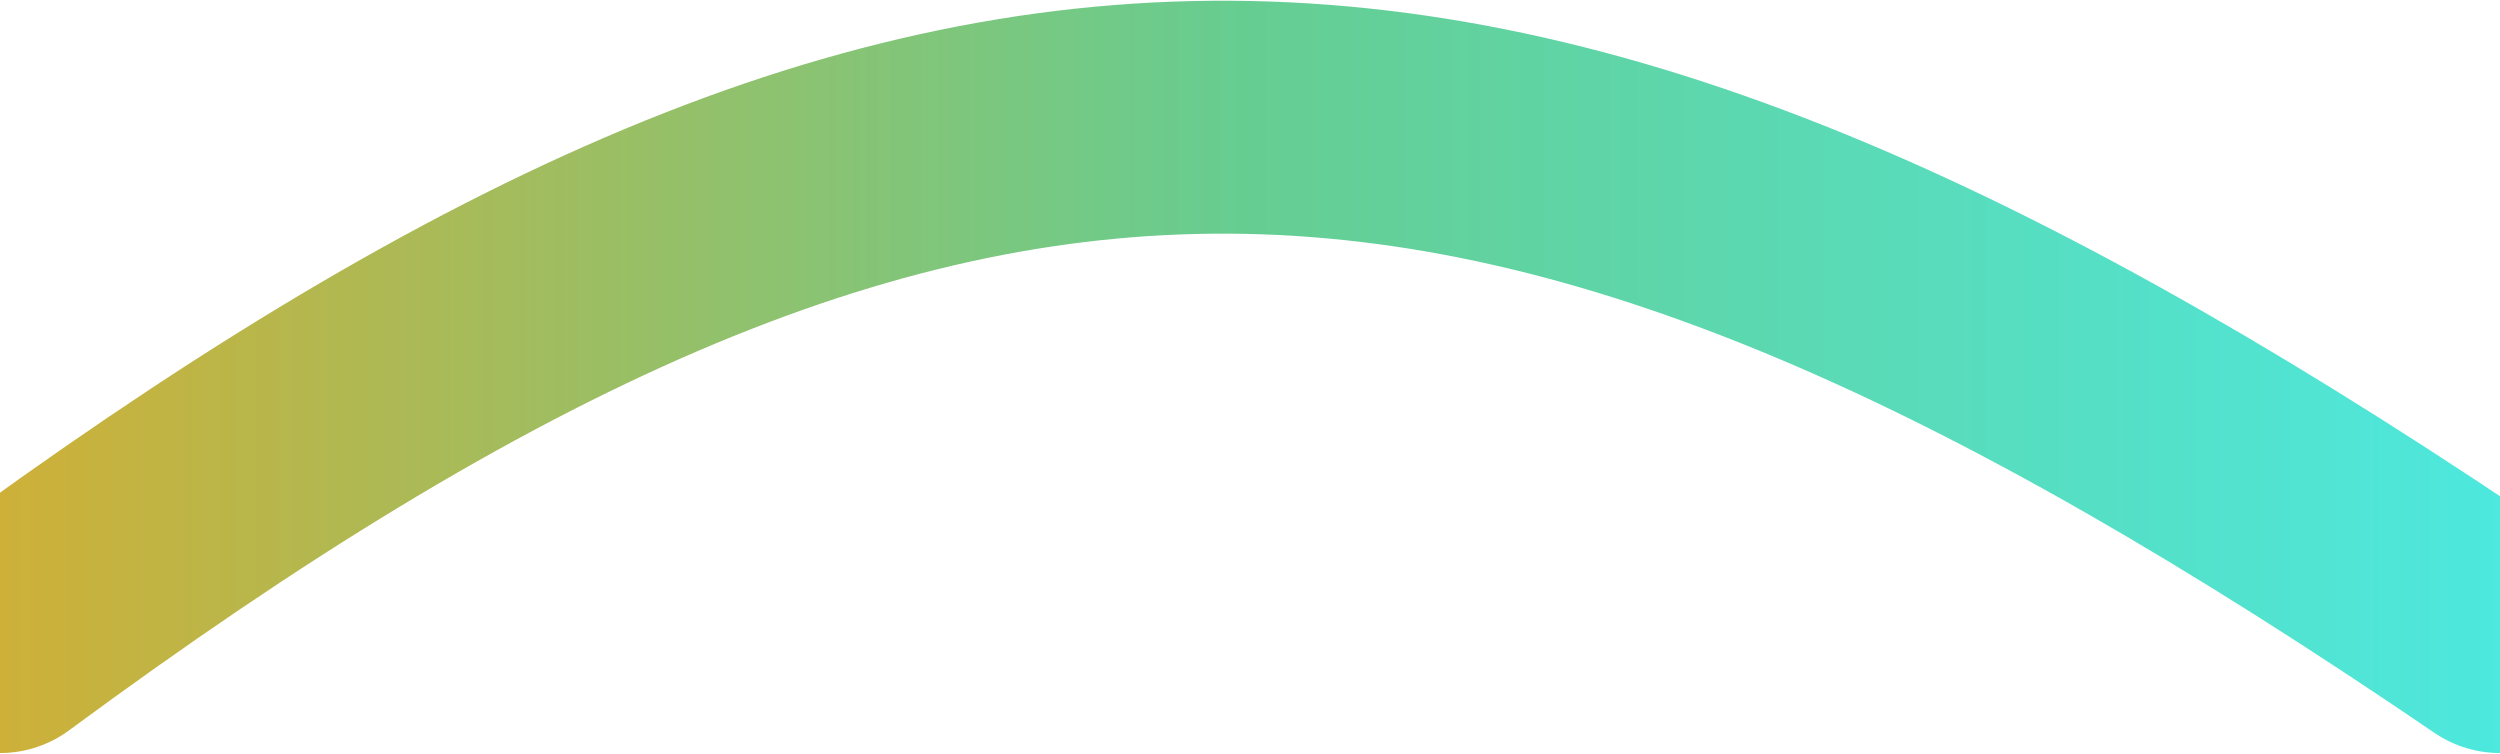 <svg width="1728" height="521" viewBox="0 0 1728 521" fill="none" xmlns="http://www.w3.org/2000/svg">
<path d="M0 440C657.65 -45.169 1034.49 -32.12 1728 440" stroke="url(#paint0_linear_439_12)" stroke-width="161" stroke-linecap="round"/>
<defs>
<linearGradient id="paint0_linear_439_12" x1="0" y1="312.155" x2="1728" y2="312.155" gradientUnits="userSpaceOnUse">
<stop stop-color="#CEB038"/>
<stop offset="0.497" stop-color="#66CD91"/>
<stop offset="1" stop-color="#4DE8DE"/>
</linearGradient>
</defs>
</svg>
